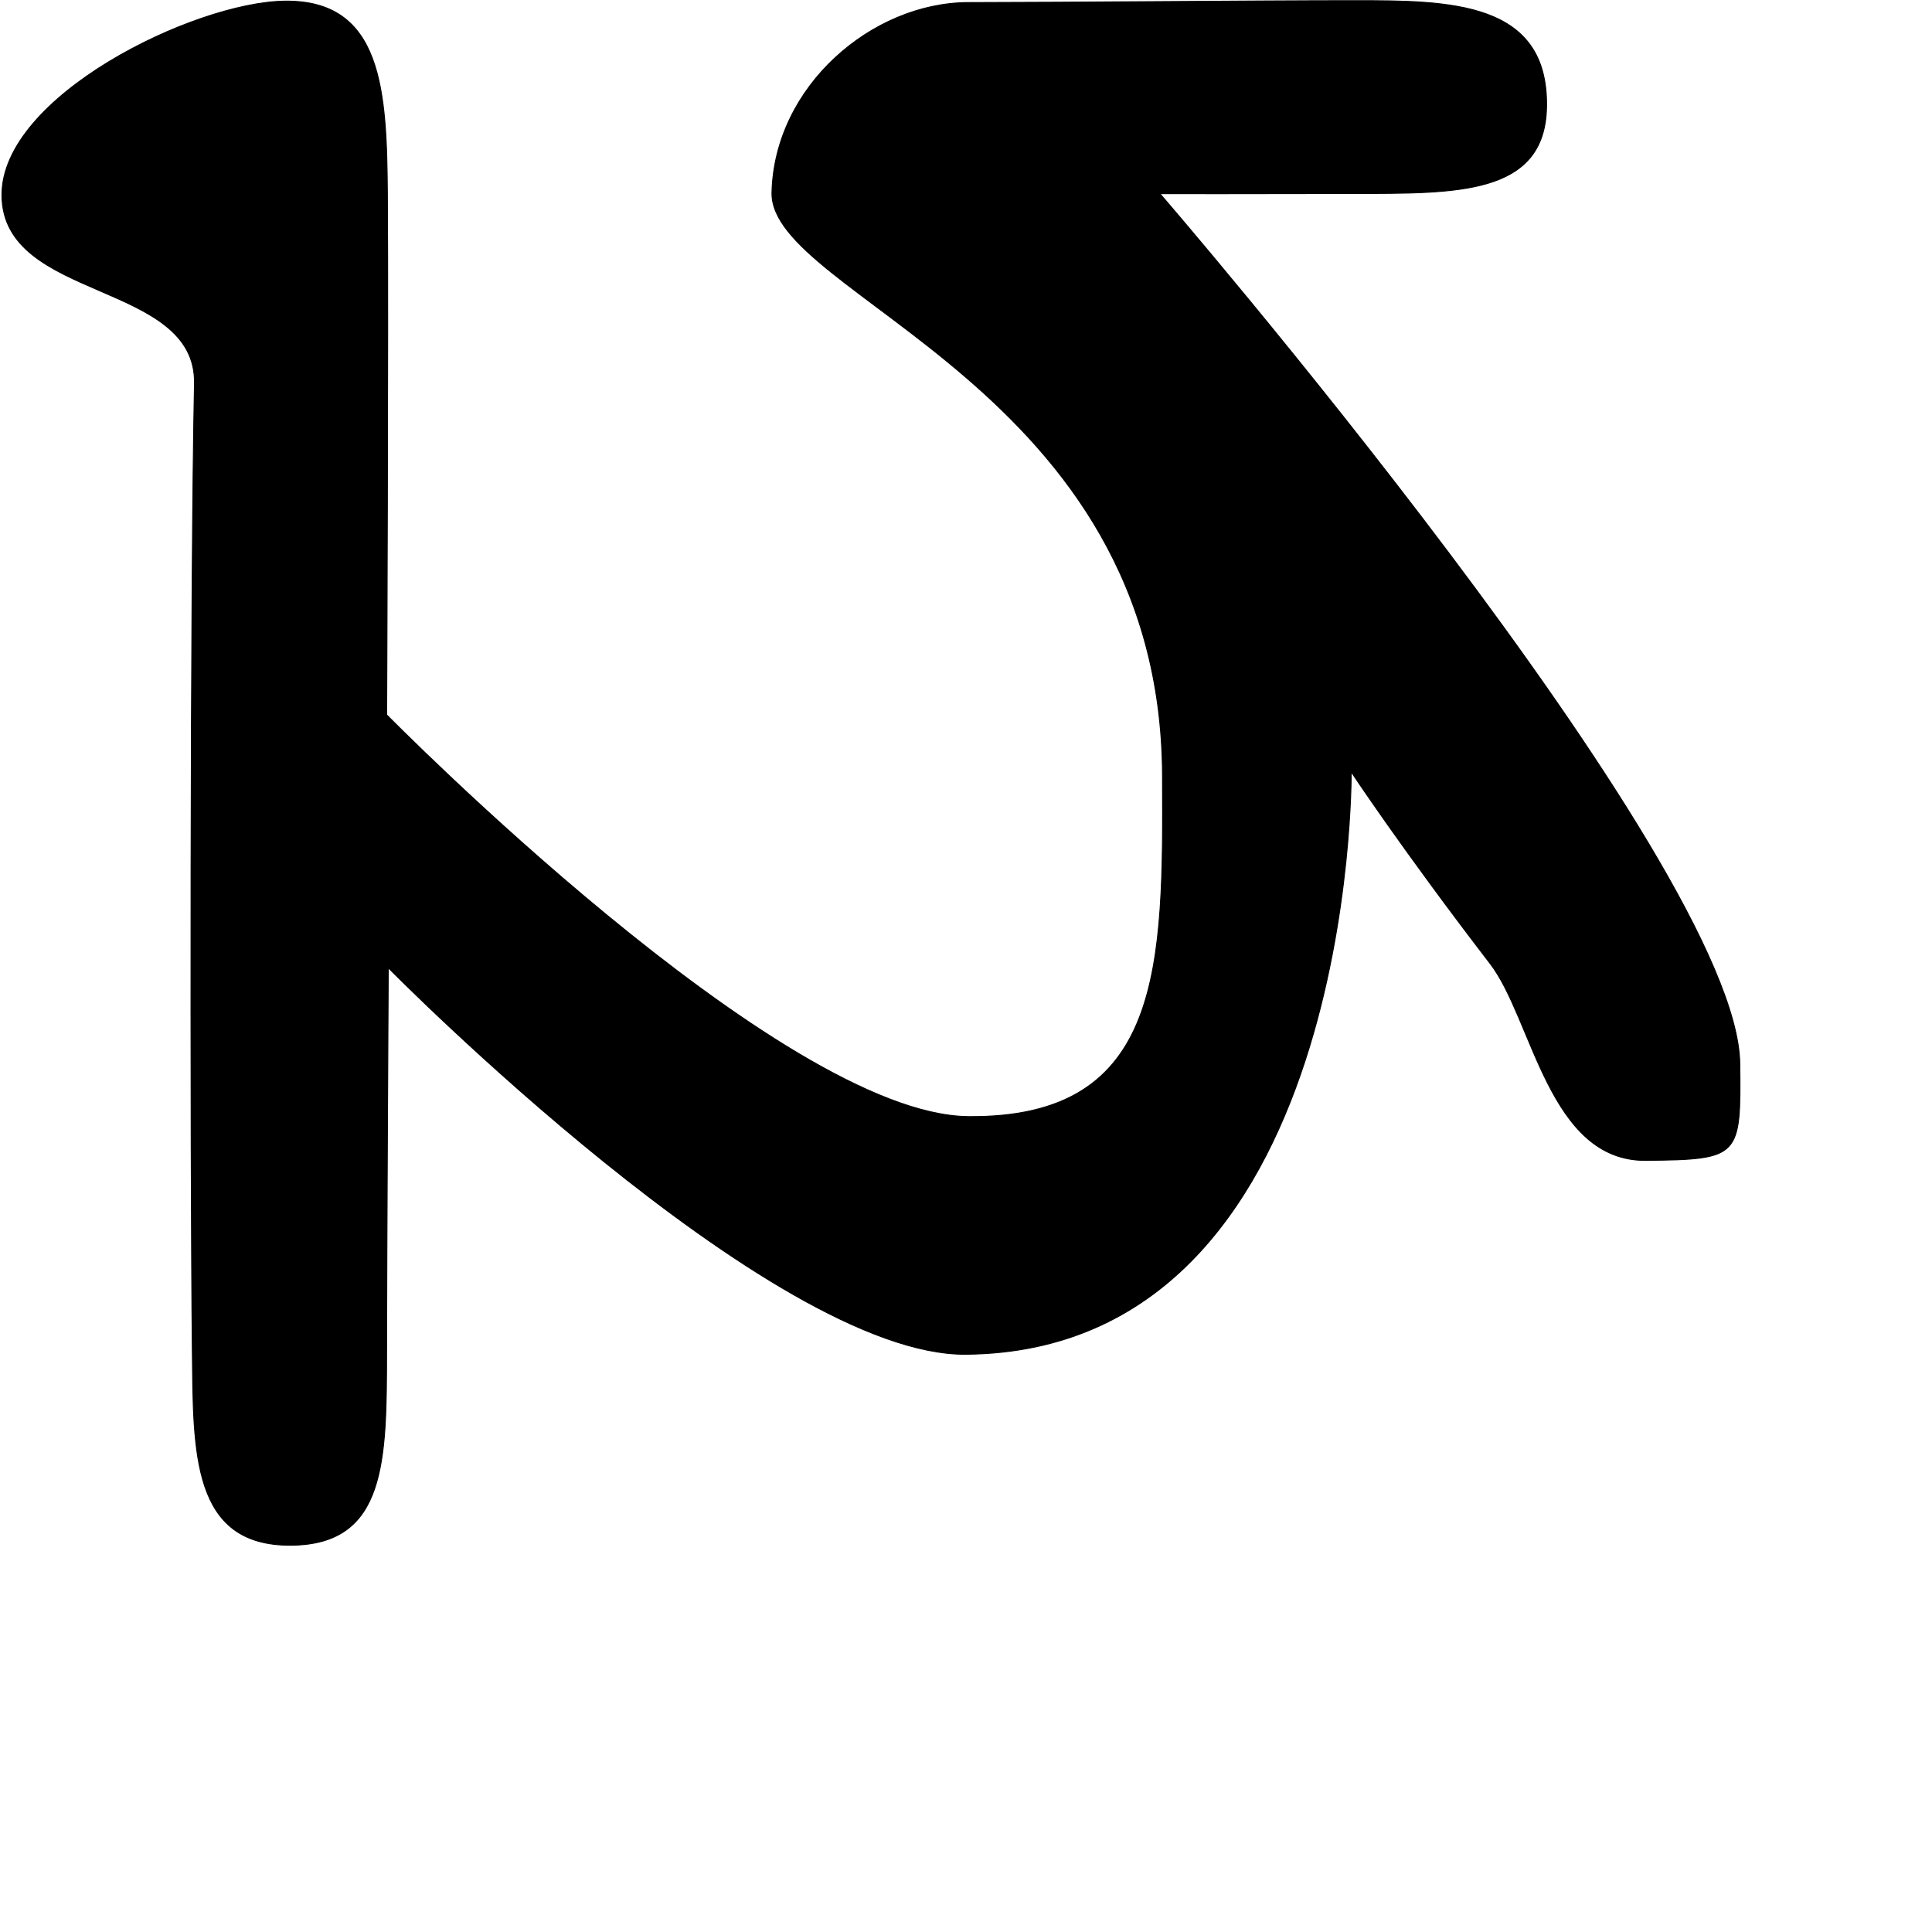 <?xml version="1.0" encoding="UTF-8" standalone="no"?>
<!DOCTYPE svg PUBLIC "-//W3C//DTD SVG 1.1//EN" "http://www.w3.org/Graphics/SVG/1.1/DTD/svg11.dtd">
<svg width="100%" height="100%" viewBox="0 0 2048 2048" version="1.1" xmlns="http://www.w3.org/2000/svg" xmlns:xlink="http://www.w3.org/1999/xlink" xml:space="preserve" xmlns:serif="http://www.serif.com/" style="fill-rule:evenodd;clip-rule:evenodd;stroke-linecap:round;stroke-linejoin:round;stroke-miterlimit:1.5;">
    <g id="レイヤー5">
        <path d="M2.069,207.085C2.759,319.742 208.455,297.114 206.162,406.725C201.835,613.488 201.633,1227.04 203.906,1432.49C205.086,1539.1 202.822,1638.99 308.879,1638C409.437,1637.07 409.678,1548.68 409.789,1432.55C409.89,1326.57 411.585,1025.88 411.585,1025.88C411.585,1025.88 817.232,1437.52 1024.07,1435.57C1437.2,1431.67 1432.34,818.174 1432.34,818.174C1432.34,818.174 1485.99,899.509 1579.7,1021.51C1624.81,1080.24 1641.73,1231.14 1744.9,1230.05C1844.27,1228.99 1845.45,1226.82 1844.26,1127.59C1841.7,913.896 1229.55,205.301 1229.55,205.301C1229.55,205.301 1348.32,205.393 1434.06,205.135C1542.66,204.807 1637.97,207.681 1639.41,112.986C1641.1,1.201 1536.92,0.673 1435.33,0.692C1331.31,0.711 1134.3,2.621 1026.68,2.717C924.502,2.808 820.913,91.672 818.327,204.091C815.801,313.885 1230.63,410.567 1232.32,821.615C1233.14,1022.65 1234.53,1185.75 1026.27,1183.63C826.508,1181.59 409.874,757.76 409.874,757.76C409.874,757.76 411.633,345.239 410.643,206.599C409.854,96.222 405.524,-0.326 301.527,1.215C205.373,2.641 1.427,102.149 2.069,207.085Z" style="stroke:black;stroke-width:1px;"/>
    </g>
</svg>
